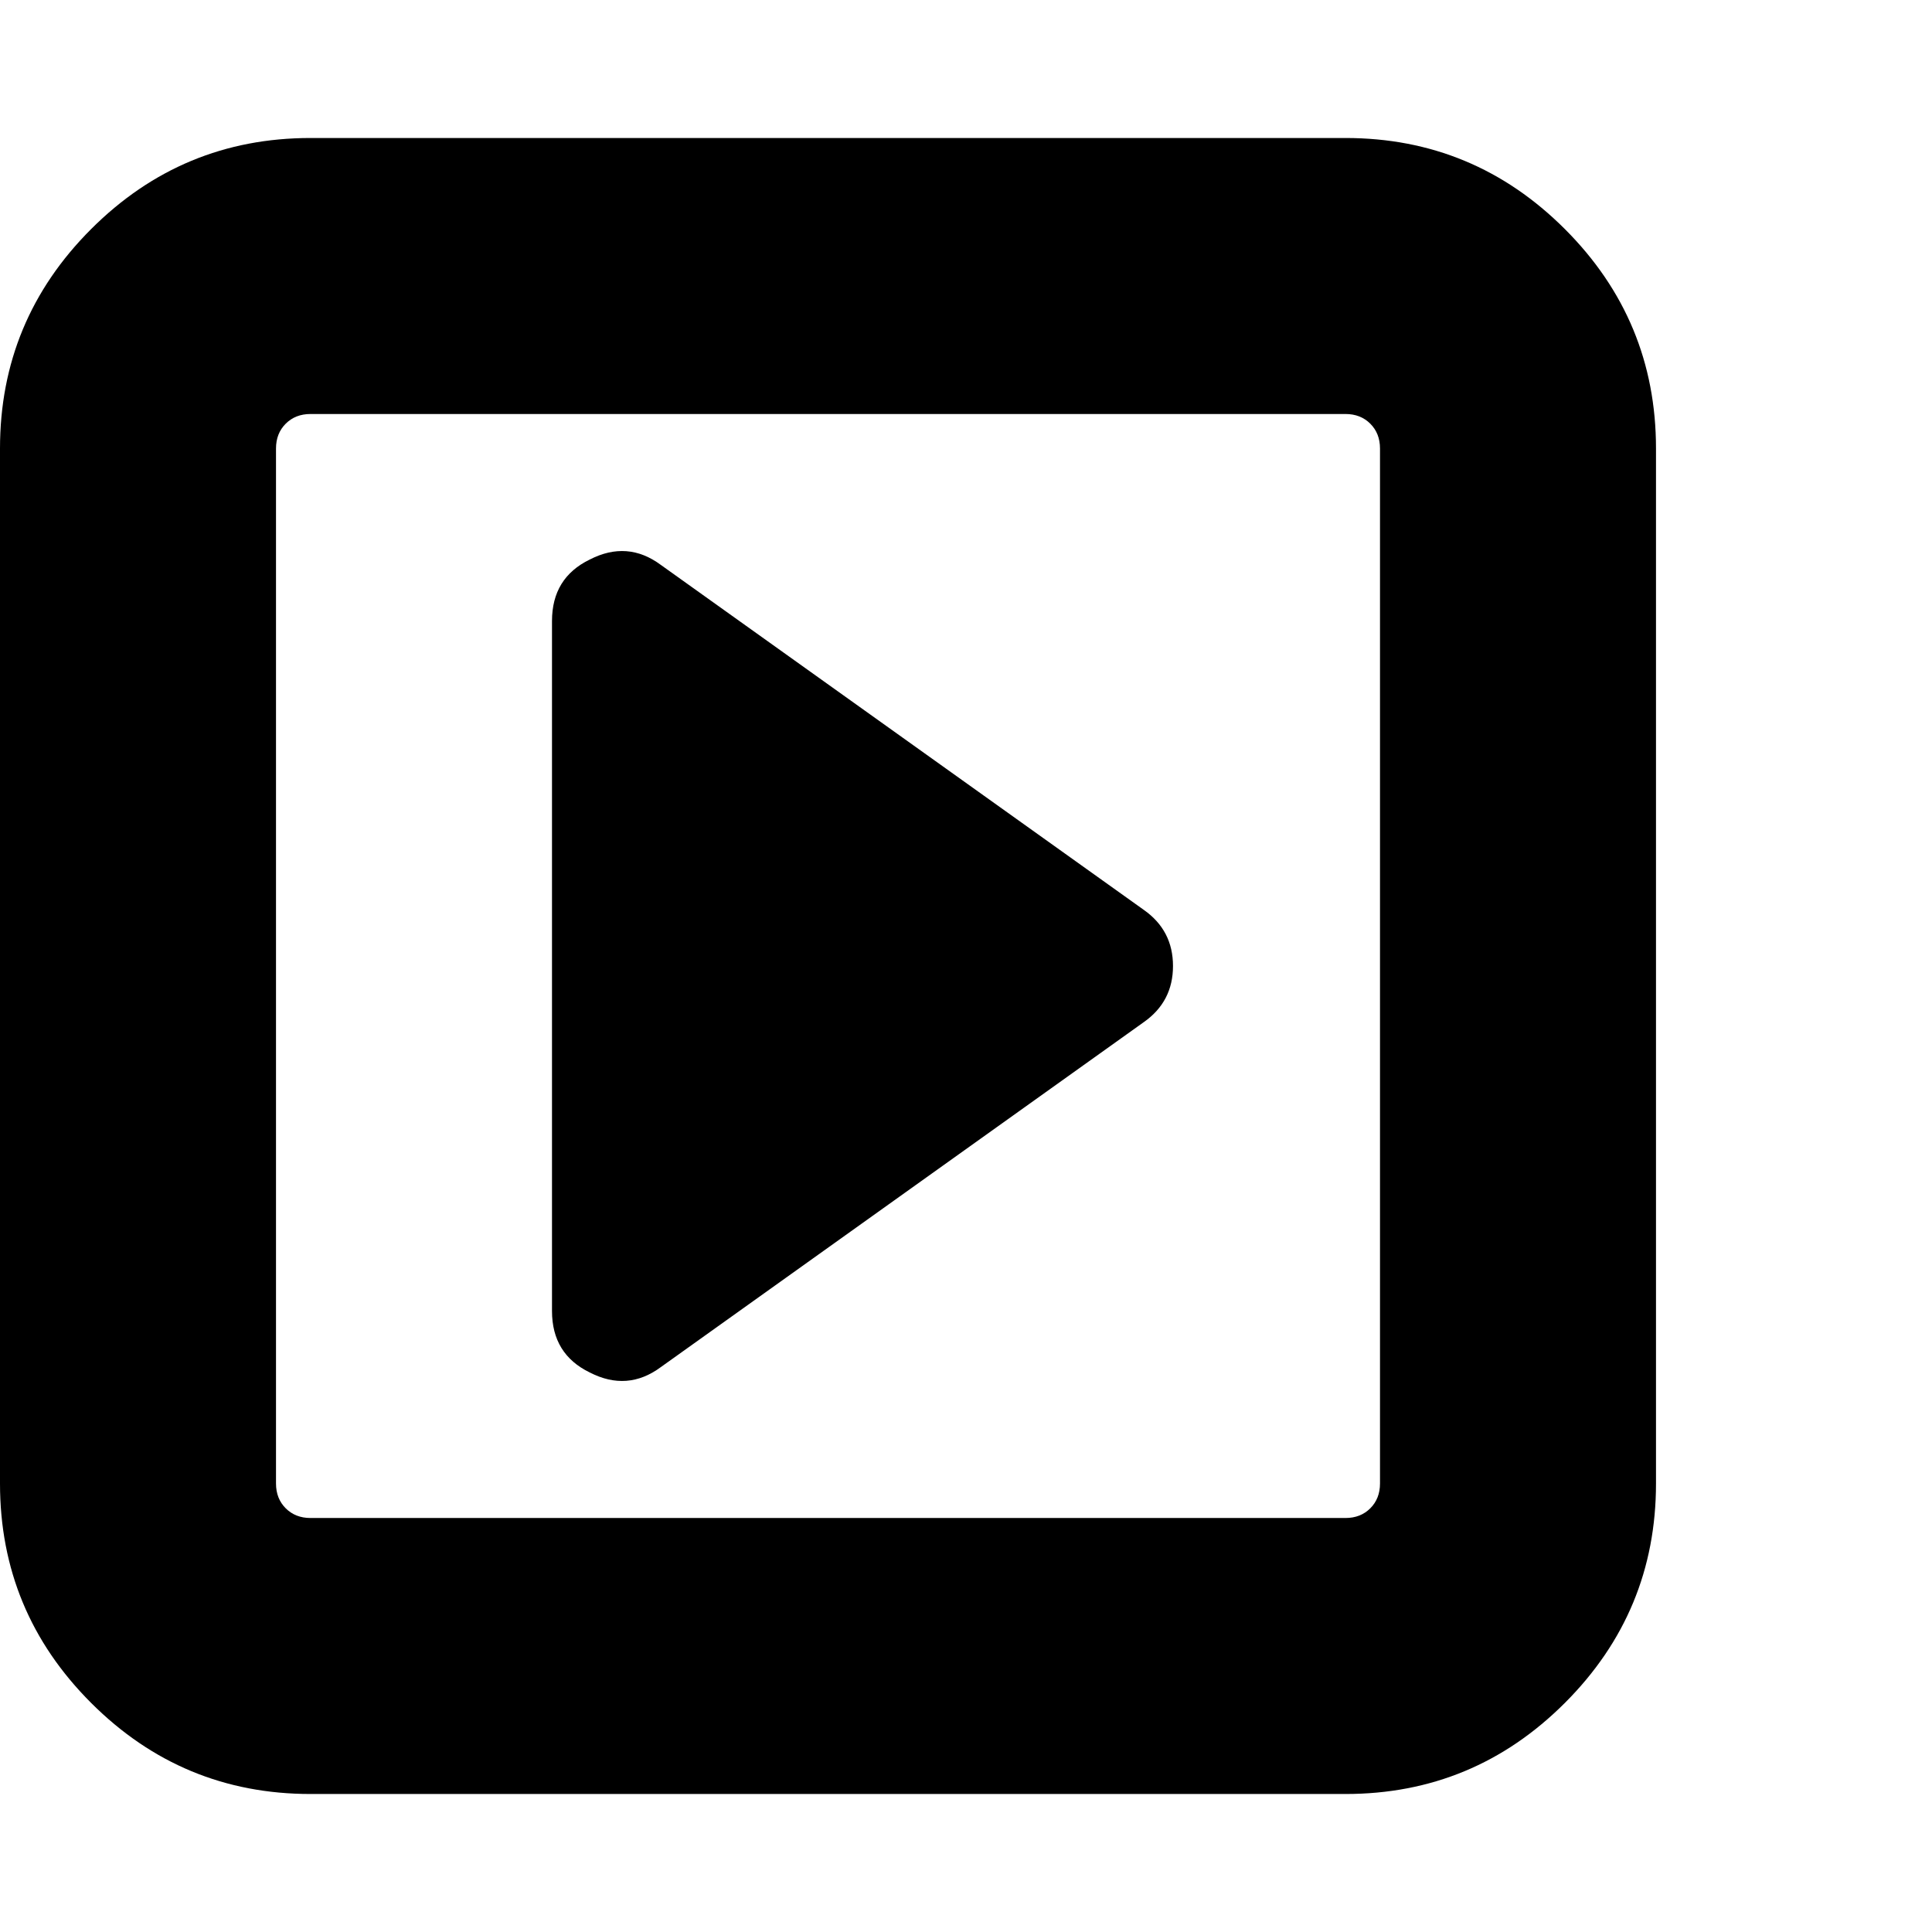 <?xml version="1.0" encoding="utf-8"?>
<!-- Generated by IcoMoon.io -->
<!DOCTYPE svg PUBLIC "-//W3C//DTD SVG 1.1//EN" "http://www.w3.org/Graphics/SVG/1.1/DTD/svg11.dtd">
<svg version="1.1" xmlns="http://www.w3.org/2000/svg" xmlns:xlink="http://www.w3.org/1999/xlink" width="500" height="500" viewBox="0 0 500 500">
	<path d="M303.571 250q0 9.208-7.534 14.509l-125 89.286q-8.649 6.417-18.415 1.395-9.766-4.743-9.766-15.904v-178.571q0-11.161 9.766-15.904 9.766-5.022 18.415 1.395l125 89.286q7.534 5.301 7.534 14.509zM357.143 383.929v-267.857q0-3.906-2.511-6.417t-6.417-2.511h-267.857q-3.906 0-6.417 2.511t-2.511 6.417v267.857q0 3.906 2.511 6.417t6.417 2.511h267.857q3.906 0 6.417-2.511t2.511-6.417zM428.571 116.071v267.857q0 33.203-23.577 56.78t-56.78 23.577h-267.857q-33.203 0-56.78-23.577t-23.577-56.78v-267.857q0-33.203 23.577-56.78t56.78-23.577h267.857q33.203 0 56.78 23.577t23.577 56.78z" fill="#000000" />
</svg>
